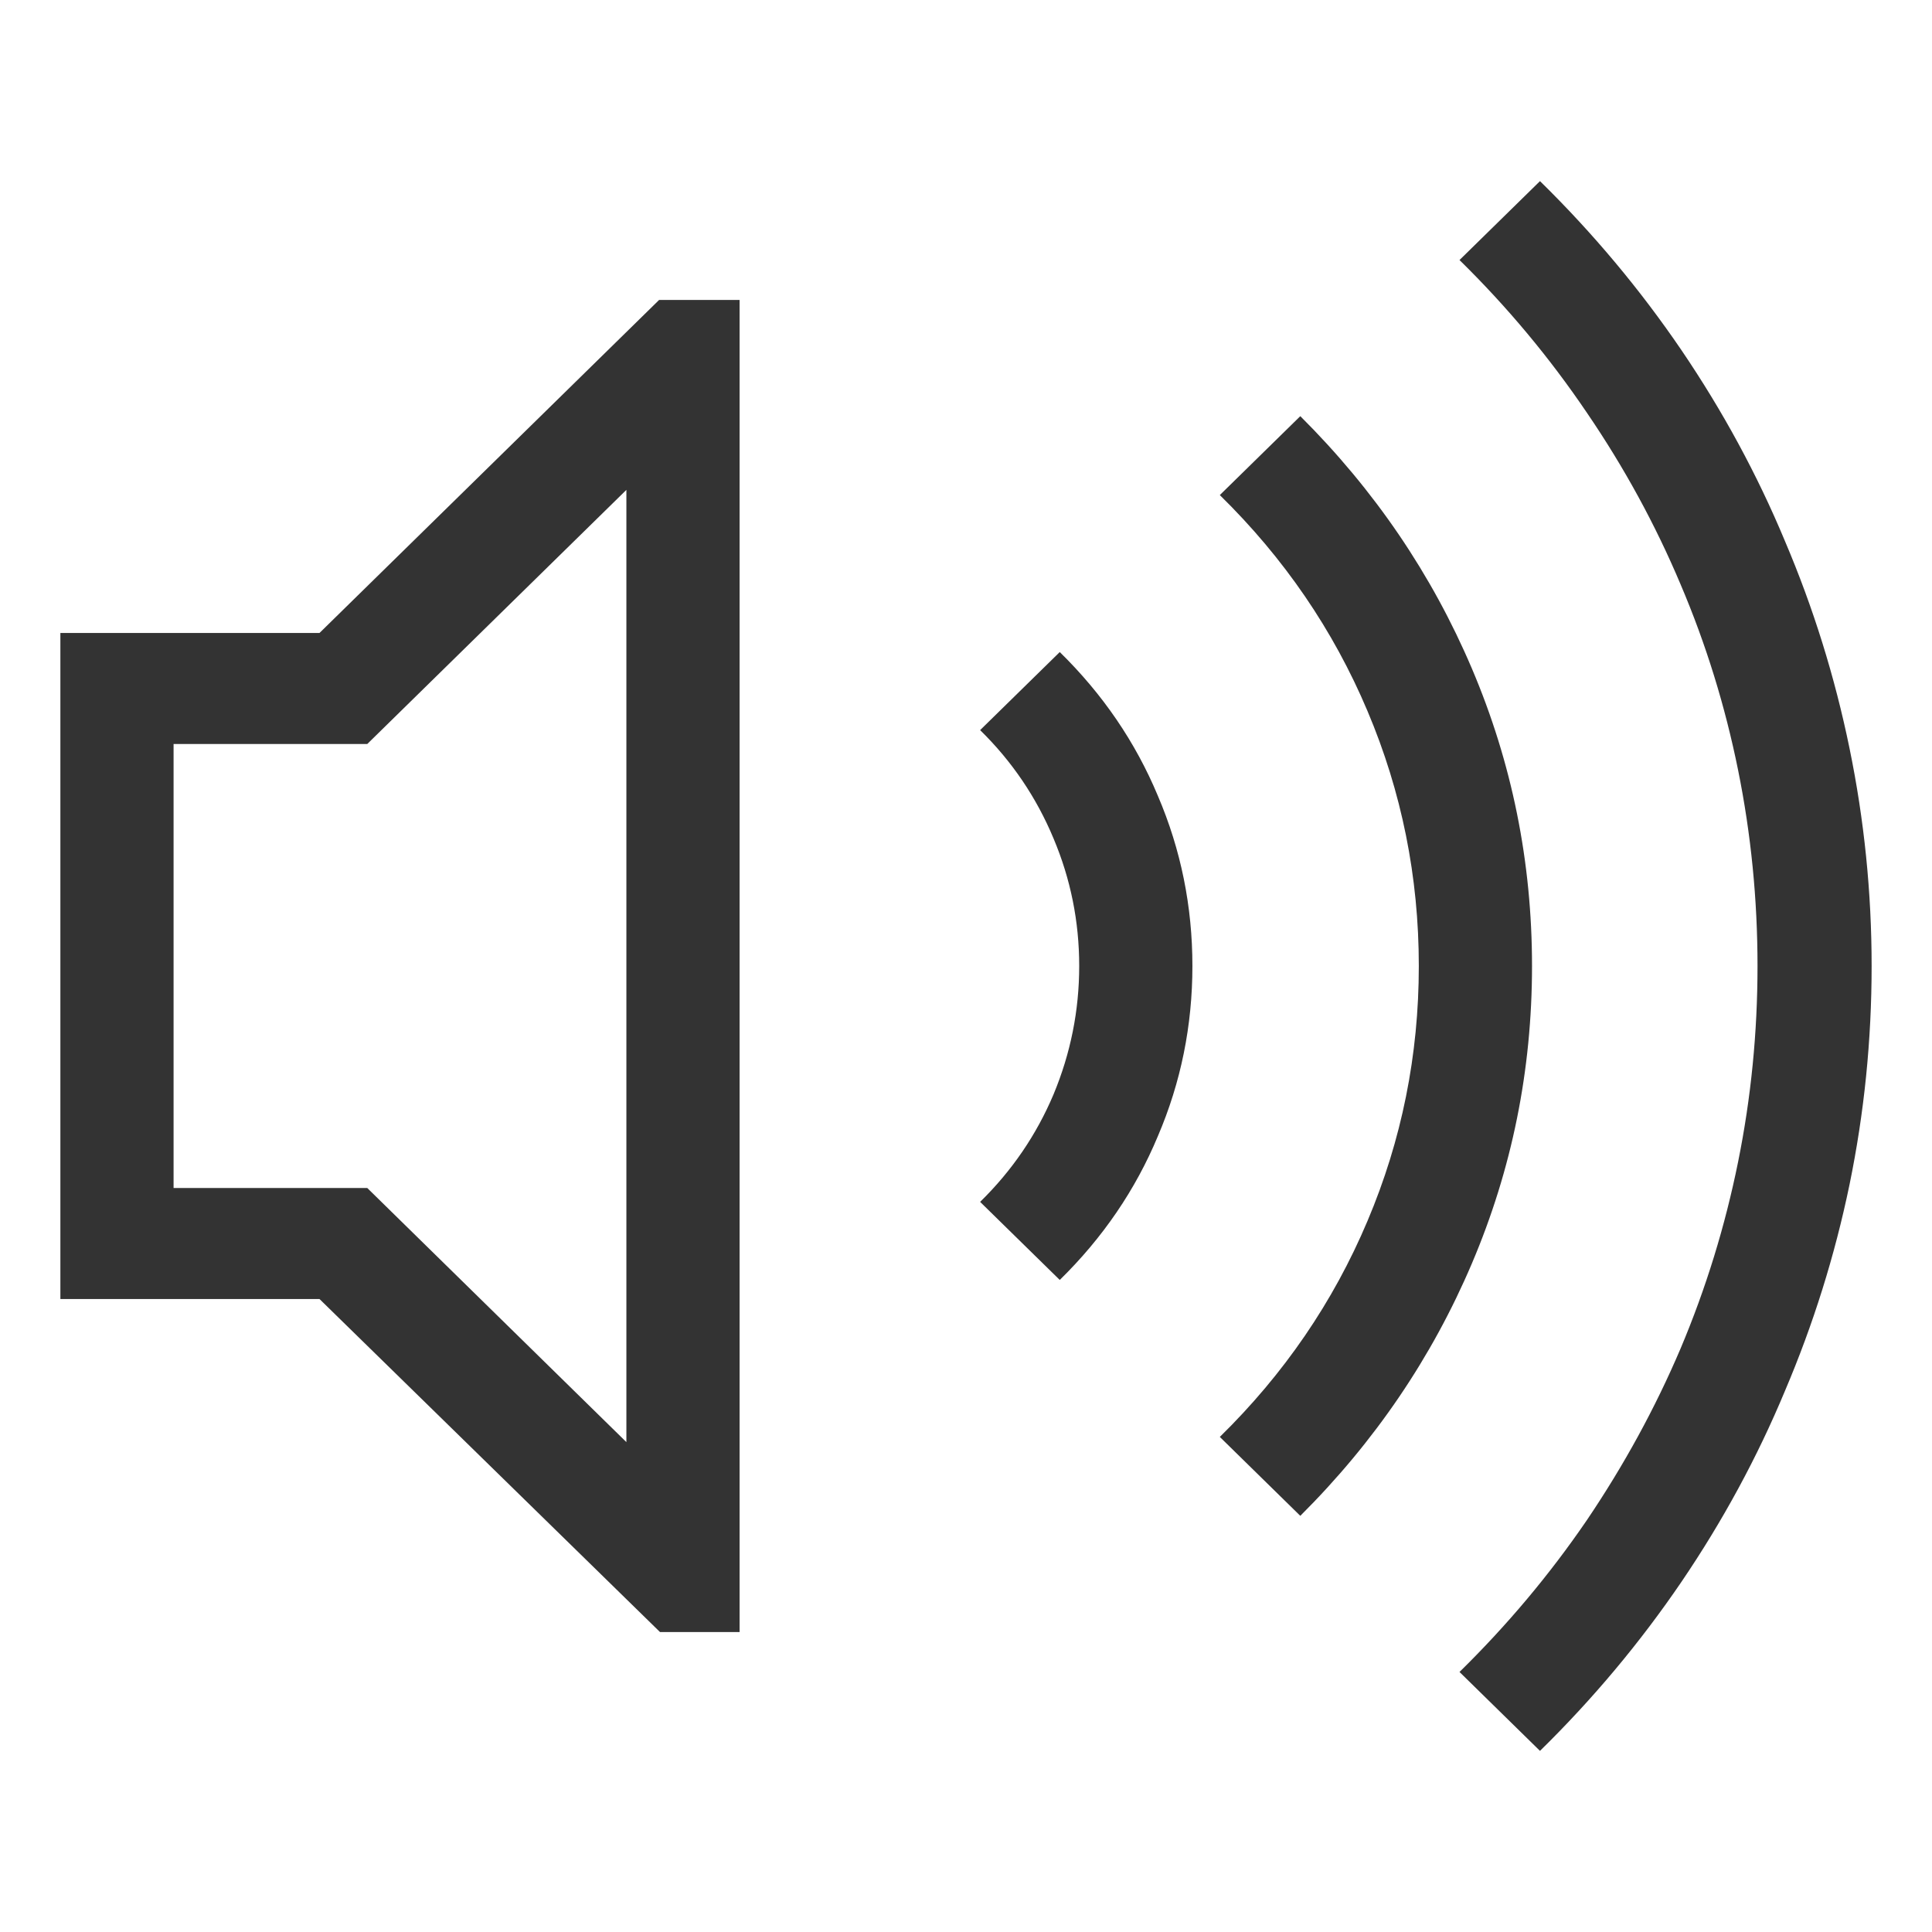 <svg width="32" height="32" viewBox="0 0 32 32" fill="none" xmlns="http://www.w3.org/2000/svg">
<path d="M25.507 3C26.386 3.862 27.167 4.796 27.851 5.801C28.534 6.807 29.105 7.86 29.564 8.961C30.033 10.063 30.39 11.207 30.634 12.395C30.878 13.582 31 14.784 31 16C31 17.226 30.878 18.432 30.634 19.62C30.39 20.798 30.033 21.937 29.564 23.039C29.105 24.14 28.534 25.193 27.851 26.199C27.167 27.204 26.386 28.138 25.507 29L24.174 27.693C24.965 26.917 25.668 26.079 26.283 25.179C26.898 24.269 27.416 23.321 27.836 22.335C28.256 21.339 28.573 20.309 28.788 19.246C29.003 18.183 29.11 17.101 29.11 16C29.11 14.899 29.003 13.817 28.788 12.754C28.573 11.691 28.256 10.666 27.836 9.68C27.416 8.684 26.898 7.736 26.283 6.835C25.668 5.926 24.965 5.083 24.174 4.307L25.507 3ZM25.375 16C25.375 17.724 25.043 19.366 24.379 20.927C23.715 22.488 22.768 23.881 21.537 25.107L20.204 23.8C21.269 22.756 22.084 21.564 22.65 20.223C23.217 18.883 23.5 17.475 23.5 16C23.5 14.525 23.217 13.117 22.65 11.777C22.084 10.436 21.269 9.244 20.204 8.2L21.537 6.893C22.768 8.119 23.715 9.512 24.379 11.073C25.043 12.634 25.375 14.276 25.375 16ZM17.553 10.8C18.266 11.499 18.808 12.294 19.179 13.184C19.56 14.075 19.75 15.014 19.75 16C19.75 16.986 19.56 17.925 19.179 18.816C18.808 19.706 18.266 20.501 17.553 21.2L16.234 19.907C16.762 19.39 17.167 18.796 17.45 18.126C17.733 17.446 17.875 16.737 17.875 16C17.875 15.263 17.733 14.559 17.45 13.888C17.167 13.209 16.762 12.61 16.234 12.093L17.553 10.8ZM10.917 4.968H12.25V27.032H10.932L5.292 21.516H1V10.484H5.292L10.917 4.968ZM10.375 8.114L6.083 12.323H2.875V19.677H6.083L10.375 23.886V8.114Z" fill="#333333"/>
</svg>
